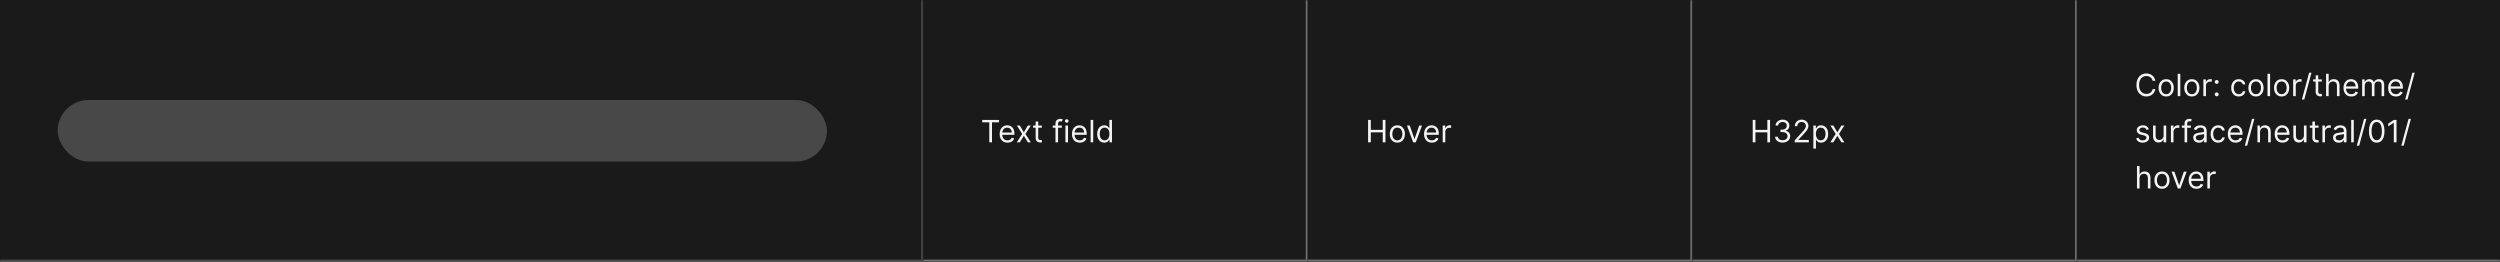 <svg width="1300" height="136" viewBox="0 0 1300 136" fill="none" xmlns="http://www.w3.org/2000/svg">
<rect x="0" y="0" width="1300" height="136" fill="#333333" stroke="none"/>
<mask id="path-1-inside-1_1437_19868" fill="white">
<path d="M0 0H480V136H0V0Z"/>
</mask>
<path d="M0 0H480V136H0V0Z" fill="#1A1A1A"/>
<path d="M480 136V137H481V136H480ZM479 0V136H481V0H479ZM480 135H0V137H480V135Z" fill="white" fill-opacity="0.2" mask="url(#path-1-inside-1_1437_19868)"/>
<rect x="30" y="52" width="400" height="32" rx="16" fill="white" fill-opacity="0.2"/>
<mask id="path-4-inside-2_1437_19868" fill="white">
<path d="M480 0H680V136H480V0Z"/>
</mask>
<path d="M480 0H680V136H480V0Z" fill="#1A1A1A"/>
<path d="M680 136V137H681V136H680ZM679 0V136H681V0H679ZM680 135H480V137H680V135Z" fill="#707070" mask="url(#path-4-inside-2_1437_19868)"/>
<path d="M510.773 63.614V62.364H519.5V63.614H515.841V74H514.432V63.614H510.773ZM523.886 74.182C523.045 74.182 522.32 73.996 521.71 73.625C521.104 73.25 520.636 72.727 520.307 72.057C519.981 71.383 519.818 70.599 519.818 69.704C519.818 68.811 519.981 68.023 520.307 67.341C520.636 66.655 521.095 66.121 521.682 65.739C522.273 65.352 522.962 65.159 523.75 65.159C524.205 65.159 524.653 65.235 525.097 65.386C525.54 65.538 525.943 65.784 526.307 66.125C526.67 66.462 526.96 66.909 527.176 67.466C527.392 68.023 527.5 68.708 527.5 69.523V70.091H520.773V68.932H526.136C526.136 68.439 526.038 68 525.841 67.614C525.648 67.227 525.371 66.922 525.011 66.699C524.655 66.475 524.235 66.364 523.75 66.364C523.216 66.364 522.754 66.496 522.364 66.761C521.977 67.023 521.68 67.364 521.472 67.784C521.263 68.204 521.159 68.655 521.159 69.136V69.909C521.159 70.568 521.273 71.127 521.5 71.585C521.731 72.04 522.051 72.386 522.46 72.625C522.869 72.86 523.345 72.977 523.886 72.977C524.239 72.977 524.557 72.928 524.841 72.829C525.129 72.727 525.377 72.576 525.585 72.375C525.794 72.171 525.955 71.917 526.068 71.614L527.364 71.977C527.227 72.417 526.998 72.803 526.676 73.136C526.354 73.466 525.956 73.724 525.483 73.909C525.009 74.091 524.477 74.182 523.886 74.182ZM530.305 65.273L532.396 68.841L534.487 65.273H536.033L533.214 69.636L536.033 74H534.487L532.396 70.614L530.305 74H528.76L531.533 69.636L528.76 65.273H530.305ZM541.741 65.273V66.409H537.219V65.273H541.741ZM538.537 63.182H539.878V71.5C539.878 71.879 539.933 72.163 540.043 72.352C540.156 72.538 540.3 72.663 540.474 72.727C540.652 72.788 540.84 72.818 541.037 72.818C541.185 72.818 541.306 72.811 541.401 72.796C541.495 72.776 541.571 72.761 541.628 72.75L541.901 73.954C541.81 73.989 541.683 74.023 541.52 74.057C541.357 74.095 541.151 74.114 540.901 74.114C540.522 74.114 540.151 74.032 539.787 73.869C539.427 73.706 539.128 73.458 538.889 73.125C538.654 72.792 538.537 72.371 538.537 71.864V63.182ZM552.145 65.273V66.409H547.44V65.273H552.145ZM548.849 74V64.068C548.849 63.568 548.967 63.151 549.202 62.818C549.437 62.485 549.741 62.235 550.116 62.068C550.491 61.901 550.887 61.818 551.304 61.818C551.634 61.818 551.902 61.845 552.111 61.898C552.319 61.951 552.474 62 552.577 62.045L552.19 63.205C552.122 63.182 552.027 63.153 551.906 63.119C551.789 63.085 551.634 63.068 551.44 63.068C550.997 63.068 550.677 63.18 550.48 63.403C550.287 63.627 550.19 63.955 550.19 64.386V74H548.849ZM554.024 74V65.273H555.365V74H554.024ZM554.706 63.818C554.445 63.818 554.219 63.729 554.03 63.551C553.844 63.373 553.751 63.159 553.751 62.909C553.751 62.659 553.844 62.445 554.03 62.267C554.219 62.089 554.445 62 554.706 62C554.967 62 555.191 62.089 555.376 62.267C555.566 62.445 555.661 62.659 555.661 62.909C555.661 63.159 555.566 63.373 555.376 63.551C555.191 63.729 554.967 63.818 554.706 63.818ZM561.48 74.182C560.639 74.182 559.914 73.996 559.304 73.625C558.698 73.25 558.23 72.727 557.901 72.057C557.575 71.383 557.412 70.599 557.412 69.704C557.412 68.811 557.575 68.023 557.901 67.341C558.23 66.655 558.688 66.121 559.276 65.739C559.866 65.352 560.556 65.159 561.344 65.159C561.798 65.159 562.247 65.235 562.69 65.386C563.134 65.538 563.537 65.784 563.901 66.125C564.264 66.462 564.554 66.909 564.77 67.466C564.986 68.023 565.094 68.708 565.094 69.523V70.091H558.366V68.932H563.73C563.73 68.439 563.632 68 563.435 67.614C563.241 67.227 562.965 66.922 562.605 66.699C562.249 66.475 561.829 66.364 561.344 66.364C560.81 66.364 560.348 66.496 559.957 66.761C559.571 67.023 559.274 67.364 559.065 67.784C558.857 68.204 558.753 68.655 558.753 69.136V69.909C558.753 70.568 558.866 71.127 559.094 71.585C559.325 72.04 559.645 72.386 560.054 72.625C560.463 72.86 560.938 72.977 561.48 72.977C561.832 72.977 562.151 72.928 562.435 72.829C562.723 72.727 562.971 72.576 563.179 72.375C563.387 72.171 563.548 71.917 563.662 71.614L564.957 71.977C564.821 72.417 564.592 72.803 564.27 73.136C563.948 73.466 563.55 73.724 563.077 73.909C562.603 74.091 562.071 74.182 561.48 74.182ZM568.474 62.364V74H567.134V62.364H568.474ZM574.226 74.182C573.499 74.182 572.857 73.998 572.3 73.631C571.743 73.26 571.307 72.737 570.993 72.062C570.679 71.385 570.521 70.583 570.521 69.659C570.521 68.742 570.679 67.947 570.993 67.273C571.307 66.599 571.745 66.078 572.305 65.71C572.866 65.343 573.514 65.159 574.249 65.159C574.817 65.159 575.266 65.254 575.595 65.443C575.929 65.629 576.182 65.841 576.357 66.079C576.535 66.314 576.673 66.508 576.771 66.659H576.885V62.364H578.226V74H576.93V72.659H576.771C576.673 72.818 576.533 73.019 576.351 73.261C576.169 73.5 575.91 73.714 575.572 73.903C575.235 74.089 574.786 74.182 574.226 74.182ZM574.408 72.977C574.946 72.977 575.4 72.837 575.771 72.557C576.143 72.273 576.425 71.881 576.618 71.381C576.811 70.877 576.908 70.296 576.908 69.636C576.908 68.985 576.813 68.415 576.624 67.926C576.434 67.434 576.154 67.051 575.783 66.778C575.411 66.502 574.953 66.364 574.408 66.364C573.839 66.364 573.366 66.51 572.987 66.801C572.612 67.089 572.33 67.481 572.141 67.977C571.955 68.47 571.862 69.023 571.862 69.636C571.862 70.258 571.957 70.822 572.146 71.329C572.339 71.833 572.624 72.235 572.999 72.534C573.377 72.829 573.847 72.977 574.408 72.977Z" fill="white" fill-opacity="0.95"/>
<mask id="path-7-inside-3_1437_19868" fill="white">
<path d="M680 0H880V136H680V0Z"/>
</mask>
<path d="M680 0H880V136H680V0Z" fill="#1A1A1A"/>
<path d="M880 136V137H881V136H880ZM879 0V136H881V0H879ZM880 135H680V137H880V135Z" fill="#707070" mask="url(#path-7-inside-3_1437_19868)"/>
<path d="M711.409 74V62.364H712.818V67.546H719.023V62.364H720.432V74H719.023V68.796H712.818V74H711.409ZM726.616 74.182C725.829 74.182 725.137 73.994 724.543 73.619C723.952 73.244 723.49 72.72 723.156 72.046C722.827 71.371 722.662 70.583 722.662 69.682C722.662 68.773 722.827 67.979 723.156 67.301C723.49 66.623 723.952 66.097 724.543 65.722C725.137 65.347 725.829 65.159 726.616 65.159C727.404 65.159 728.094 65.347 728.685 65.722C729.279 66.097 729.741 66.623 730.071 67.301C730.404 67.979 730.571 68.773 730.571 69.682C730.571 70.583 730.404 71.371 730.071 72.046C729.741 72.72 729.279 73.244 728.685 73.619C728.094 73.994 727.404 74.182 726.616 74.182ZM726.616 72.977C727.215 72.977 727.707 72.824 728.094 72.517C728.48 72.21 728.766 71.807 728.952 71.307C729.137 70.807 729.23 70.265 729.23 69.682C729.23 69.099 729.137 68.555 728.952 68.051C728.766 67.547 728.48 67.14 728.094 66.829C727.707 66.519 727.215 66.364 726.616 66.364C726.018 66.364 725.526 66.519 725.139 66.829C724.753 67.14 724.467 67.547 724.281 68.051C724.096 68.555 724.003 69.099 724.003 69.682C724.003 70.265 724.096 70.807 724.281 71.307C724.467 71.807 724.753 72.21 725.139 72.517C725.526 72.824 726.018 72.977 726.616 72.977ZM739.442 65.273L736.214 74H734.851L731.624 65.273H733.078L735.487 72.227H735.578L737.987 65.273H739.442ZM744.558 74.182C743.717 74.182 742.992 73.996 742.382 73.625C741.776 73.25 741.308 72.727 740.979 72.057C740.653 71.383 740.49 70.599 740.49 69.704C740.49 68.811 740.653 68.023 740.979 67.341C741.308 66.655 741.767 66.121 742.354 65.739C742.945 65.352 743.634 65.159 744.422 65.159C744.876 65.159 745.325 65.235 745.768 65.386C746.212 65.538 746.615 65.784 746.979 66.125C747.342 66.462 747.632 66.909 747.848 67.466C748.064 68.023 748.172 68.708 748.172 69.523V70.091H741.445V68.932H746.808C746.808 68.439 746.71 68 746.513 67.614C746.32 67.227 746.043 66.922 745.683 66.699C745.327 66.475 744.907 66.364 744.422 66.364C743.888 66.364 743.426 66.496 743.036 66.761C742.649 67.023 742.352 67.364 742.143 67.784C741.935 68.204 741.831 68.655 741.831 69.136V69.909C741.831 70.568 741.945 71.127 742.172 71.585C742.403 72.04 742.723 72.386 743.132 72.625C743.541 72.86 744.017 72.977 744.558 72.977C744.911 72.977 745.229 72.928 745.513 72.829C745.801 72.727 746.049 72.576 746.257 72.375C746.465 72.171 746.626 71.917 746.74 71.614L748.036 71.977C747.899 72.417 747.67 72.803 747.348 73.136C747.026 73.466 746.628 73.724 746.155 73.909C745.681 74.091 745.149 74.182 744.558 74.182ZM750.212 74V65.273H751.507V66.591H751.598C751.757 66.159 752.045 65.809 752.462 65.54C752.878 65.271 753.348 65.136 753.871 65.136C753.969 65.136 754.092 65.138 754.24 65.142C754.388 65.146 754.5 65.151 754.575 65.159V66.523C754.53 66.511 754.426 66.494 754.263 66.472C754.104 66.445 753.935 66.432 753.757 66.432C753.333 66.432 752.954 66.521 752.621 66.699C752.291 66.873 752.03 67.115 751.837 67.426C751.647 67.733 751.553 68.083 751.553 68.477V74H750.212Z" fill="white" fill-opacity="0.95"/>
<mask id="path-10-inside-4_1437_19868" fill="white">
<path d="M880 0H1080V136H880V0Z"/>
</mask>
<path d="M880 0H1080V136H880V0Z" fill="#1A1A1A"/>
<path d="M1080 136V137H1081V136H1080ZM1079 0V136H1081V0H1079ZM1080 135H880V137H1080V135Z" fill="#707070" mask="url(#path-10-inside-4_1437_19868)"/>
<path d="M911.409 74V62.364H912.818V67.546H919.023V62.364H920.432V74H919.023V68.796H912.818V74H911.409ZM926.98 74.159C926.23 74.159 925.562 74.03 924.974 73.773C924.391 73.515 923.927 73.157 923.582 72.699C923.241 72.237 923.056 71.701 923.026 71.091H924.457C924.488 71.466 924.616 71.79 924.844 72.062C925.071 72.331 925.368 72.54 925.736 72.688C926.103 72.835 926.51 72.909 926.957 72.909C927.457 72.909 927.901 72.822 928.287 72.648C928.673 72.474 928.976 72.231 929.196 71.921C929.416 71.61 929.526 71.25 929.526 70.841C929.526 70.413 929.42 70.036 929.207 69.71C928.995 69.381 928.685 69.123 928.276 68.938C927.866 68.752 927.366 68.659 926.776 68.659H925.844V67.409H926.776C927.238 67.409 927.643 67.326 927.991 67.159C928.344 66.992 928.618 66.758 928.815 66.454C929.016 66.151 929.116 65.796 929.116 65.386C929.116 64.992 929.029 64.65 928.855 64.358C928.681 64.066 928.435 63.839 928.116 63.676C927.802 63.513 927.431 63.432 927.003 63.432C926.601 63.432 926.223 63.506 925.866 63.653C925.514 63.797 925.226 64.008 925.003 64.284C924.779 64.557 924.658 64.886 924.639 65.273H923.276C923.298 64.663 923.482 64.129 923.827 63.67C924.171 63.208 924.622 62.849 925.179 62.591C925.74 62.333 926.355 62.205 927.026 62.205C927.745 62.205 928.363 62.35 928.878 62.642C929.393 62.93 929.789 63.311 930.065 63.784C930.342 64.258 930.48 64.769 930.48 65.318C930.48 65.974 930.308 66.532 929.963 66.994C929.622 67.456 929.158 67.776 928.571 67.954V68.046C929.306 68.167 929.88 68.479 930.293 68.983C930.705 69.483 930.912 70.102 930.912 70.841C930.912 71.474 930.74 72.042 930.395 72.546C930.054 73.046 929.588 73.439 928.997 73.727C928.406 74.015 927.734 74.159 926.98 74.159ZM933.236 74V72.977L937.077 68.773C937.527 68.28 937.899 67.852 938.19 67.489C938.482 67.121 938.698 66.776 938.838 66.454C938.982 66.129 939.054 65.788 939.054 65.432C939.054 65.023 938.955 64.669 938.759 64.369C938.565 64.07 938.3 63.839 937.963 63.676C937.626 63.513 937.247 63.432 936.827 63.432C936.38 63.432 935.99 63.525 935.656 63.71C935.327 63.892 935.071 64.148 934.889 64.477C934.711 64.807 934.622 65.193 934.622 65.636H933.281C933.281 64.954 933.438 64.356 933.753 63.841C934.067 63.326 934.495 62.924 935.037 62.636C935.582 62.349 936.194 62.205 936.872 62.205C937.554 62.205 938.158 62.349 938.685 62.636C939.211 62.924 939.624 63.312 939.923 63.801C940.223 64.29 940.372 64.833 940.372 65.432C940.372 65.86 940.295 66.278 940.139 66.688C939.988 67.093 939.723 67.546 939.344 68.046C938.969 68.542 938.448 69.148 937.781 69.864L935.168 72.659V72.75H940.577V74H933.236ZM942.946 77.273V65.273H944.241V66.659H944.401C944.499 66.508 944.635 66.314 944.81 66.079C944.988 65.841 945.241 65.629 945.571 65.443C945.904 65.254 946.355 65.159 946.923 65.159C947.658 65.159 948.306 65.343 948.866 65.71C949.427 66.078 949.865 66.599 950.179 67.273C950.493 67.947 950.651 68.742 950.651 69.659C950.651 70.583 950.493 71.385 950.179 72.062C949.865 72.737 949.429 73.26 948.872 73.631C948.315 73.998 947.673 74.182 946.946 74.182C946.385 74.182 945.937 74.089 945.599 73.903C945.262 73.714 945.003 73.5 944.821 73.261C944.639 73.019 944.499 72.818 944.401 72.659H944.287V77.273H942.946ZM944.264 69.636C944.264 70.296 944.361 70.877 944.554 71.381C944.747 71.881 945.029 72.273 945.401 72.557C945.772 72.837 946.226 72.977 946.764 72.977C947.325 72.977 947.793 72.829 948.168 72.534C948.546 72.235 948.83 71.833 949.02 71.329C949.213 70.822 949.31 70.258 949.31 69.636C949.31 69.023 949.215 68.47 949.026 67.977C948.84 67.481 948.558 67.089 948.179 66.801C947.804 66.51 947.332 66.364 946.764 66.364C946.219 66.364 945.76 66.502 945.389 66.778C945.018 67.051 944.738 67.434 944.548 67.926C944.359 68.415 944.264 68.985 944.264 69.636ZM953.337 65.273L955.428 68.841L957.518 65.273H959.064L956.246 69.636L959.064 74H957.518L955.428 70.614L953.337 74H951.791L954.564 69.636L951.791 65.273H953.337Z" fill="white" fill-opacity="0.95"/>
<mask id="path-13-inside-5_1437_19868" fill="white">
<path d="M1080 0H1300V136H1080V0Z"/>
</mask>
<path d="M1080 0H1300V136H1080V0Z" fill="#1A1A1A"/>
<path d="M1300 135H1080V137H1300V135Z" fill="#707070" mask="url(#path-13-inside-5_1437_19868)"/>
<path d="M1120.77 42H1119.36C1119.28 41.595 1119.13 41.239 1118.93 40.932C1118.72 40.625 1118.47 40.367 1118.18 40.159C1117.88 39.947 1117.56 39.788 1117.2 39.682C1116.85 39.576 1116.48 39.523 1116.09 39.523C1115.39 39.523 1114.75 39.701 1114.18 40.057C1113.61 40.413 1113.16 40.938 1112.82 41.631C1112.48 42.324 1112.32 43.174 1112.32 44.182C1112.32 45.189 1112.48 46.04 1112.82 46.733C1113.16 47.426 1113.61 47.951 1114.18 48.307C1114.75 48.663 1115.39 48.841 1116.09 48.841C1116.48 48.841 1116.85 48.788 1117.2 48.682C1117.56 48.576 1117.88 48.419 1118.18 48.21C1118.47 47.998 1118.72 47.739 1118.93 47.432C1119.13 47.121 1119.28 46.765 1119.36 46.364H1120.77C1120.67 46.958 1120.47 47.49 1120.19 47.96C1119.91 48.43 1119.56 48.83 1119.15 49.159C1118.73 49.485 1118.26 49.733 1117.74 49.903C1117.23 50.074 1116.68 50.159 1116.09 50.159C1115.1 50.159 1114.22 49.917 1113.44 49.432C1112.67 48.947 1112.06 48.258 1111.62 47.364C1111.18 46.47 1110.95 45.409 1110.95 44.182C1110.95 42.955 1111.18 41.894 1111.62 41C1112.06 40.106 1112.67 39.417 1113.44 38.932C1114.22 38.447 1115.1 38.205 1116.09 38.205C1116.68 38.205 1117.23 38.29 1117.74 38.46C1118.26 38.631 1118.73 38.881 1119.15 39.21C1119.56 39.536 1119.91 39.934 1120.19 40.403C1120.47 40.869 1120.67 41.401 1120.77 42ZM1126.41 50.182C1125.63 50.182 1124.93 49.994 1124.34 49.619C1123.75 49.244 1123.29 48.72 1122.95 48.045C1122.62 47.371 1122.46 46.583 1122.46 45.682C1122.46 44.773 1122.62 43.979 1122.95 43.301C1123.29 42.623 1123.75 42.097 1124.34 41.722C1124.93 41.347 1125.63 41.159 1126.41 41.159C1127.2 41.159 1127.89 41.347 1128.48 41.722C1129.08 42.097 1129.54 42.623 1129.87 43.301C1130.2 43.979 1130.37 44.773 1130.37 45.682C1130.37 46.583 1130.2 47.371 1129.87 48.045C1129.54 48.72 1129.08 49.244 1128.48 49.619C1127.89 49.994 1127.2 50.182 1126.41 50.182ZM1126.41 48.977C1127.01 48.977 1127.5 48.824 1127.89 48.517C1128.28 48.21 1128.56 47.807 1128.75 47.307C1128.93 46.807 1129.03 46.265 1129.03 45.682C1129.03 45.099 1128.93 44.555 1128.75 44.051C1128.56 43.547 1128.28 43.14 1127.89 42.83C1127.5 42.519 1127.01 42.364 1126.41 42.364C1125.81 42.364 1125.32 42.519 1124.94 42.83C1124.55 43.14 1124.26 43.547 1124.08 44.051C1123.89 44.555 1123.8 45.099 1123.8 45.682C1123.8 46.265 1123.89 46.807 1124.08 47.307C1124.26 47.807 1124.55 48.21 1124.94 48.517C1125.32 48.824 1125.81 48.977 1126.41 48.977ZM1133.76 38.364V50H1132.41V38.364H1133.76ZM1139.76 50.182C1138.97 50.182 1138.28 49.994 1137.68 49.619C1137.09 49.244 1136.63 48.72 1136.3 48.045C1135.97 47.371 1135.8 46.583 1135.8 45.682C1135.8 44.773 1135.97 43.979 1136.3 43.301C1136.63 42.623 1137.09 42.097 1137.68 41.722C1138.28 41.347 1138.97 41.159 1139.76 41.159C1140.54 41.159 1141.23 41.347 1141.83 41.722C1142.42 42.097 1142.88 42.623 1143.21 43.301C1143.54 43.979 1143.71 44.773 1143.71 45.682C1143.71 46.583 1143.54 47.371 1143.21 48.045C1142.88 48.72 1142.42 49.244 1141.83 49.619C1141.23 49.994 1140.54 50.182 1139.76 50.182ZM1139.76 48.977C1140.36 48.977 1140.85 48.824 1141.23 48.517C1141.62 48.21 1141.91 47.807 1142.09 47.307C1142.28 46.807 1142.37 46.265 1142.37 45.682C1142.37 45.099 1142.28 44.555 1142.09 44.051C1141.91 43.547 1141.62 43.14 1141.23 42.83C1140.85 42.519 1140.36 42.364 1139.76 42.364C1139.16 42.364 1138.67 42.519 1138.28 42.83C1137.89 43.14 1137.61 43.547 1137.42 44.051C1137.24 44.555 1137.14 45.099 1137.14 45.682C1137.14 46.265 1137.24 46.807 1137.42 47.307C1137.61 47.807 1137.89 48.21 1138.28 48.517C1138.67 48.824 1139.16 48.977 1139.76 48.977ZM1145.76 50V41.273H1147.05V42.591H1147.14C1147.3 42.159 1147.59 41.809 1148.01 41.54C1148.43 41.271 1148.89 41.136 1149.42 41.136C1149.52 41.136 1149.64 41.138 1149.79 41.142C1149.93 41.146 1150.05 41.151 1150.12 41.159V42.523C1150.08 42.511 1149.97 42.494 1149.81 42.472C1149.65 42.445 1149.48 42.432 1149.3 42.432C1148.88 42.432 1148.5 42.521 1148.17 42.699C1147.84 42.873 1147.58 43.115 1147.38 43.426C1147.19 43.733 1147.1 44.083 1147.1 44.477V50H1145.76ZM1152.69 50.091C1152.41 50.091 1152.17 49.99 1151.97 49.79C1151.77 49.589 1151.67 49.349 1151.67 49.068C1151.67 48.788 1151.77 48.547 1151.97 48.347C1152.17 48.146 1152.41 48.045 1152.69 48.045C1152.97 48.045 1153.21 48.146 1153.41 48.347C1153.61 48.547 1153.71 48.788 1153.71 49.068C1153.71 49.254 1153.66 49.424 1153.57 49.58C1153.48 49.735 1153.36 49.86 1153.2 49.955C1153.05 50.045 1152.88 50.091 1152.69 50.091ZM1152.69 43.614C1152.41 43.614 1152.17 43.513 1151.97 43.312C1151.77 43.112 1151.67 42.871 1151.67 42.591C1151.67 42.311 1151.77 42.07 1151.97 41.869C1152.17 41.669 1152.41 41.568 1152.69 41.568C1152.97 41.568 1153.21 41.669 1153.41 41.869C1153.61 42.07 1153.71 42.311 1153.71 42.591C1153.71 42.776 1153.66 42.947 1153.57 43.102C1153.48 43.258 1153.36 43.383 1153.2 43.477C1153.05 43.568 1152.88 43.614 1152.69 43.614ZM1164.16 50.182C1163.35 50.182 1162.64 49.989 1162.05 49.602C1161.46 49.216 1161 48.684 1160.69 48.006C1160.37 47.328 1160.21 46.553 1160.21 45.682C1160.21 44.795 1160.37 44.013 1160.7 43.335C1161.03 42.653 1161.49 42.121 1162.07 41.739C1162.66 41.352 1163.35 41.159 1164.14 41.159C1164.75 41.159 1165.31 41.273 1165.8 41.5C1166.29 41.727 1166.7 42.045 1167.01 42.455C1167.32 42.864 1167.52 43.341 1167.6 43.886H1166.25C1166.15 43.489 1165.92 43.136 1165.57 42.83C1165.22 42.519 1164.75 42.364 1164.16 42.364C1163.64 42.364 1163.18 42.5 1162.79 42.773C1162.4 43.042 1162.09 43.422 1161.87 43.915C1161.66 44.403 1161.55 44.977 1161.55 45.636C1161.55 46.311 1161.66 46.898 1161.87 47.398C1162.08 47.898 1162.39 48.286 1162.78 48.562C1163.17 48.839 1163.63 48.977 1164.16 48.977C1164.51 48.977 1164.83 48.917 1165.11 48.795C1165.4 48.674 1165.64 48.5 1165.83 48.273C1166.03 48.045 1166.17 47.773 1166.25 47.455H1167.6C1167.52 47.97 1167.33 48.434 1167.03 48.847C1166.74 49.256 1166.35 49.581 1165.86 49.824C1165.37 50.062 1164.81 50.182 1164.16 50.182ZM1173.1 50.182C1172.31 50.182 1171.62 49.994 1171.03 49.619C1170.44 49.244 1169.97 48.72 1169.64 48.045C1169.31 47.371 1169.15 46.583 1169.15 45.682C1169.15 44.773 1169.31 43.979 1169.64 43.301C1169.97 42.623 1170.44 42.097 1171.03 41.722C1171.62 41.347 1172.31 41.159 1173.1 41.159C1173.89 41.159 1174.58 41.347 1175.17 41.722C1175.76 42.097 1176.23 42.623 1176.56 43.301C1176.89 43.979 1177.06 44.773 1177.06 45.682C1177.06 46.583 1176.89 47.371 1176.56 48.045C1176.23 48.72 1175.76 49.244 1175.17 49.619C1174.58 49.994 1173.89 50.182 1173.1 50.182ZM1173.1 48.977C1173.7 48.977 1174.19 48.824 1174.58 48.517C1174.96 48.21 1175.25 47.807 1175.44 47.307C1175.62 46.807 1175.71 46.265 1175.71 45.682C1175.71 45.099 1175.62 44.555 1175.44 44.051C1175.25 43.547 1174.96 43.14 1174.58 42.83C1174.19 42.519 1173.7 42.364 1173.1 42.364C1172.5 42.364 1172.01 42.519 1171.62 42.83C1171.24 43.14 1170.95 43.547 1170.77 44.051C1170.58 44.555 1170.49 45.099 1170.49 45.682C1170.49 46.265 1170.58 46.807 1170.77 47.307C1170.95 47.807 1171.24 48.21 1171.62 48.517C1172.01 48.824 1172.5 48.977 1173.1 48.977ZM1180.44 38.364V50H1179.1V38.364H1180.44ZM1186.44 50.182C1185.66 50.182 1184.97 49.994 1184.37 49.619C1183.78 49.244 1183.32 48.72 1182.98 48.045C1182.65 47.371 1182.49 46.583 1182.49 45.682C1182.49 44.773 1182.65 43.979 1182.98 43.301C1183.32 42.623 1183.78 42.097 1184.37 41.722C1184.97 41.347 1185.66 41.159 1186.44 41.159C1187.23 41.159 1187.92 41.347 1188.51 41.722C1189.11 42.097 1189.57 42.623 1189.9 43.301C1190.23 43.979 1190.4 44.773 1190.4 45.682C1190.4 46.583 1190.23 47.371 1189.9 48.045C1189.57 48.72 1189.11 49.244 1188.51 49.619C1187.92 49.994 1187.23 50.182 1186.44 50.182ZM1186.44 48.977C1187.04 48.977 1187.54 48.824 1187.92 48.517C1188.31 48.21 1188.59 47.807 1188.78 47.307C1188.97 46.807 1189.06 46.265 1189.06 45.682C1189.06 45.099 1188.97 44.555 1188.78 44.051C1188.59 43.547 1188.31 43.14 1187.92 42.83C1187.54 42.519 1187.04 42.364 1186.44 42.364C1185.85 42.364 1185.35 42.519 1184.97 42.83C1184.58 43.14 1184.29 43.547 1184.11 44.051C1183.92 44.555 1183.83 45.099 1183.83 45.682C1183.83 46.265 1183.92 46.807 1184.11 47.307C1184.29 47.807 1184.58 48.21 1184.97 48.517C1185.35 48.824 1185.85 48.977 1186.44 48.977ZM1192.45 50V41.273H1193.74V42.591H1193.83C1193.99 42.159 1194.28 41.809 1194.7 41.54C1195.11 41.271 1195.58 41.136 1196.11 41.136C1196.2 41.136 1196.33 41.138 1196.47 41.142C1196.62 41.146 1196.73 41.151 1196.81 41.159V42.523C1196.76 42.511 1196.66 42.494 1196.5 42.472C1196.34 42.445 1196.17 42.432 1195.99 42.432C1195.57 42.432 1195.19 42.521 1194.86 42.699C1194.53 42.873 1194.26 43.115 1194.07 43.426C1193.88 43.733 1193.79 44.083 1193.79 44.477V50H1192.45ZM1201.97 37.818L1198.22 51.75H1196.99L1200.74 37.818H1201.97ZM1207.35 41.273V42.409H1202.83V41.273H1207.35ZM1204.15 39.182H1205.49V47.5C1205.49 47.879 1205.54 48.163 1205.65 48.352C1205.77 48.538 1205.91 48.663 1206.08 48.727C1206.26 48.788 1206.45 48.818 1206.65 48.818C1206.79 48.818 1206.92 48.811 1207.01 48.795C1207.1 48.776 1207.18 48.761 1207.24 48.75L1207.51 49.955C1207.42 49.989 1207.29 50.023 1207.13 50.057C1206.97 50.095 1206.76 50.114 1206.51 50.114C1206.13 50.114 1205.76 50.032 1205.4 49.869C1205.04 49.706 1204.74 49.458 1204.5 49.125C1204.26 48.792 1204.15 48.371 1204.15 47.864V39.182ZM1210.9 44.75V50H1209.56V38.364H1210.9V42.636H1211.01C1211.21 42.186 1211.52 41.828 1211.93 41.562C1212.34 41.294 1212.89 41.159 1213.58 41.159C1214.17 41.159 1214.69 41.278 1215.14 41.517C1215.59 41.752 1215.93 42.114 1216.18 42.602C1216.43 43.087 1216.56 43.705 1216.56 44.455V50H1215.21V44.545C1215.21 43.852 1215.03 43.316 1214.67 42.938C1214.32 42.555 1213.82 42.364 1213.19 42.364C1212.75 42.364 1212.36 42.456 1212.01 42.642C1211.67 42.828 1211.39 43.099 1211.19 43.455C1210.99 43.811 1210.9 44.242 1210.9 44.75ZM1222.67 50.182C1221.83 50.182 1221.1 49.996 1220.49 49.625C1219.89 49.25 1219.42 48.727 1219.09 48.057C1218.76 47.383 1218.6 46.599 1218.6 45.705C1218.6 44.811 1218.76 44.023 1219.09 43.341C1219.42 42.655 1219.88 42.121 1220.46 41.739C1221.05 41.352 1221.74 41.159 1222.53 41.159C1222.99 41.159 1223.43 41.235 1223.88 41.386C1224.32 41.538 1224.72 41.784 1225.09 42.125C1225.45 42.462 1225.74 42.909 1225.96 43.466C1226.17 44.023 1226.28 44.708 1226.28 45.523V46.091H1219.55V44.932H1224.92C1224.92 44.439 1224.82 44 1224.62 43.614C1224.43 43.227 1224.15 42.922 1223.79 42.699C1223.44 42.475 1223.02 42.364 1222.53 42.364C1222 42.364 1221.54 42.496 1221.14 42.761C1220.76 43.023 1220.46 43.364 1220.25 43.784C1220.04 44.205 1219.94 44.655 1219.94 45.136V45.909C1219.94 46.568 1220.05 47.127 1220.28 47.585C1220.51 48.04 1220.83 48.386 1221.24 48.625C1221.65 48.86 1222.13 48.977 1222.67 48.977C1223.02 48.977 1223.34 48.928 1223.62 48.83C1223.91 48.727 1224.16 48.576 1224.37 48.375C1224.57 48.17 1224.74 47.917 1224.85 47.614L1226.14 47.977C1226.01 48.417 1225.78 48.803 1225.46 49.136C1225.14 49.466 1224.74 49.724 1224.26 49.909C1223.79 50.091 1223.26 50.182 1222.67 50.182ZM1228.32 50V41.273H1229.62V42.636H1229.73C1229.91 42.17 1230.21 41.809 1230.61 41.551C1231.02 41.29 1231.5 41.159 1232.07 41.159C1232.65 41.159 1233.13 41.29 1233.51 41.551C1233.89 41.809 1234.2 42.17 1234.41 42.636H1234.5C1234.73 42.186 1235.06 41.828 1235.51 41.562C1235.96 41.294 1236.49 41.159 1237.12 41.159C1237.9 41.159 1238.54 41.403 1239.03 41.892C1239.53 42.377 1239.78 43.133 1239.78 44.159V50H1238.43V44.159C1238.43 43.515 1238.26 43.055 1237.91 42.778C1237.55 42.502 1237.14 42.364 1236.66 42.364C1236.05 42.364 1235.57 42.549 1235.24 42.92C1234.9 43.288 1234.73 43.754 1234.73 44.318V50H1233.37V44.023C1233.37 43.526 1233.21 43.127 1232.88 42.824C1232.56 42.517 1232.15 42.364 1231.64 42.364C1231.29 42.364 1230.96 42.456 1230.66 42.642C1230.36 42.828 1230.12 43.085 1229.93 43.415C1229.75 43.74 1229.66 44.117 1229.66 44.545V50H1228.32ZM1245.89 50.182C1245.05 50.182 1244.32 49.996 1243.71 49.625C1243.1 49.25 1242.64 48.727 1242.31 48.057C1241.98 47.383 1241.82 46.599 1241.82 45.705C1241.82 44.811 1241.98 44.023 1242.31 43.341C1242.64 42.655 1243.09 42.121 1243.68 41.739C1244.27 41.352 1244.96 41.159 1245.75 41.159C1246.2 41.159 1246.65 41.235 1247.1 41.386C1247.54 41.538 1247.94 41.784 1248.31 42.125C1248.67 42.462 1248.96 42.909 1249.18 43.466C1249.39 44.023 1249.5 44.708 1249.5 45.523V46.091H1242.77V44.932H1248.14C1248.14 44.439 1248.04 44 1247.84 43.614C1247.65 43.227 1247.37 42.922 1247.01 42.699C1246.66 42.475 1246.23 42.364 1245.75 42.364C1245.22 42.364 1244.75 42.496 1244.36 42.761C1243.98 43.023 1243.68 43.364 1243.47 43.784C1243.26 44.205 1243.16 44.655 1243.16 45.136V45.909C1243.16 46.568 1243.27 47.127 1243.5 47.585C1243.73 48.04 1244.05 48.386 1244.46 48.625C1244.87 48.86 1245.34 48.977 1245.89 48.977C1246.24 48.977 1246.56 48.928 1246.84 48.83C1247.13 48.727 1247.38 48.576 1247.59 48.375C1247.79 48.17 1247.95 47.917 1248.07 47.614L1249.36 47.977C1249.23 48.417 1249 48.803 1248.68 49.136C1248.35 49.466 1247.96 49.724 1247.48 49.909C1247.01 50.091 1246.48 50.182 1245.89 50.182ZM1255.65 37.818L1251.9 51.75H1250.68L1254.43 37.818H1255.65ZM1117.41 67.227L1116.2 67.568C1116.13 67.367 1116.02 67.172 1115.87 66.983C1115.73 66.79 1115.53 66.631 1115.28 66.506C1115.03 66.381 1114.71 66.318 1114.32 66.318C1113.78 66.318 1113.34 66.441 1112.98 66.688C1112.63 66.93 1112.45 67.239 1112.45 67.614C1112.45 67.947 1112.58 68.21 1112.82 68.403C1113.06 68.597 1113.44 68.758 1113.95 68.886L1115.25 69.204C1116.03 69.394 1116.61 69.684 1116.99 70.074C1117.38 70.46 1117.57 70.958 1117.57 71.568C1117.57 72.068 1117.42 72.515 1117.14 72.909C1116.85 73.303 1116.45 73.614 1115.94 73.841C1115.43 74.068 1114.84 74.182 1114.16 74.182C1113.27 74.182 1112.53 73.989 1111.95 73.602C1111.37 73.216 1111 72.651 1110.84 71.909L1112.11 71.591C1112.23 72.061 1112.46 72.413 1112.8 72.648C1113.14 72.883 1113.59 73 1114.14 73C1114.76 73 1115.26 72.867 1115.62 72.602C1116 72.333 1116.18 72.011 1116.18 71.636C1116.18 71.333 1116.08 71.079 1115.86 70.875C1115.65 70.667 1115.33 70.511 1114.89 70.409L1113.43 70.068C1112.63 69.879 1112.05 69.585 1111.67 69.188C1111.3 68.786 1111.11 68.284 1111.11 67.682C1111.11 67.189 1111.25 66.754 1111.53 66.375C1111.81 65.996 1112.19 65.699 1112.67 65.483C1113.16 65.267 1113.7 65.159 1114.32 65.159C1115.18 65.159 1115.86 65.349 1116.35 65.727C1116.85 66.106 1117.2 66.606 1117.41 67.227ZM1125.09 70.432V65.273H1126.43V74H1125.09V72.523H1125C1124.79 72.966 1124.47 73.343 1124.04 73.653C1123.61 73.96 1123.06 74.114 1122.4 74.114C1121.86 74.114 1121.37 73.994 1120.95 73.756C1120.53 73.513 1120.19 73.15 1119.95 72.665C1119.71 72.176 1119.59 71.561 1119.59 70.818V65.273H1120.93V70.727C1120.93 71.364 1121.11 71.871 1121.46 72.25C1121.82 72.629 1122.28 72.818 1122.84 72.818C1123.17 72.818 1123.51 72.733 1123.85 72.562C1124.2 72.392 1124.49 72.131 1124.73 71.778C1124.97 71.426 1125.09 70.977 1125.09 70.432ZM1128.88 74V65.273H1130.18V66.591H1130.27C1130.43 66.159 1130.72 65.809 1131.13 65.54C1131.55 65.271 1132.02 65.136 1132.54 65.136C1132.64 65.136 1132.76 65.138 1132.91 65.142C1133.06 65.146 1133.17 65.151 1133.25 65.159V66.523C1133.2 66.511 1133.1 66.494 1132.93 66.472C1132.78 66.445 1132.61 66.432 1132.43 66.432C1132 66.432 1131.63 66.521 1131.29 66.699C1130.96 66.873 1130.7 67.115 1130.51 67.426C1130.32 67.733 1130.22 68.083 1130.22 68.477V74H1128.88ZM1139.27 65.273V66.409H1134.57V65.273H1139.27ZM1135.97 74V64.068C1135.97 63.568 1136.09 63.151 1136.33 62.818C1136.56 62.485 1136.87 62.235 1137.24 62.068C1137.62 61.901 1138.01 61.818 1138.43 61.818C1138.76 61.818 1139.03 61.845 1139.24 61.898C1139.44 61.951 1139.6 62 1139.7 62.045L1139.32 63.205C1139.25 63.182 1139.15 63.153 1139.03 63.119C1138.91 63.085 1138.76 63.068 1138.57 63.068C1138.12 63.068 1137.8 63.18 1137.61 63.403C1137.41 63.627 1137.32 63.955 1137.32 64.386V74H1135.97ZM1143.47 74.204C1142.91 74.204 1142.41 74.1 1141.96 73.892C1141.51 73.68 1141.15 73.375 1140.89 72.977C1140.62 72.576 1140.49 72.091 1140.49 71.523C1140.49 71.023 1140.59 70.617 1140.79 70.307C1140.98 69.992 1141.25 69.746 1141.58 69.568C1141.9 69.39 1142.27 69.258 1142.67 69.171C1143.07 69.079 1143.47 69.008 1143.88 68.954C1144.41 68.886 1144.84 68.835 1145.17 68.801C1145.5 68.763 1145.74 68.701 1145.89 68.614C1146.05 68.526 1146.13 68.375 1146.13 68.159V68.114C1146.13 67.553 1145.97 67.117 1145.67 66.807C1145.36 66.496 1144.9 66.341 1144.29 66.341C1143.65 66.341 1143.14 66.481 1142.78 66.761C1142.42 67.042 1142.16 67.341 1142.01 67.659L1140.74 67.204C1140.97 66.674 1141.27 66.261 1141.65 65.966C1142.03 65.667 1142.45 65.458 1142.9 65.341C1143.35 65.22 1143.8 65.159 1144.24 65.159C1144.52 65.159 1144.84 65.193 1145.21 65.261C1145.57 65.326 1145.93 65.46 1146.27 65.665C1146.61 65.869 1146.9 66.178 1147.13 66.591C1147.35 67.004 1147.47 67.557 1147.47 68.25V74H1146.13V72.818H1146.06C1145.97 73.008 1145.82 73.21 1145.6 73.426C1145.39 73.642 1145.11 73.826 1144.76 73.977C1144.4 74.129 1143.97 74.204 1143.47 74.204ZM1143.67 73C1144.2 73 1144.65 72.896 1145.01 72.688C1145.38 72.479 1145.66 72.21 1145.84 71.881C1146.03 71.551 1146.13 71.204 1146.13 70.841V69.614C1146.07 69.682 1145.94 69.744 1145.75 69.801C1145.56 69.854 1145.34 69.901 1145.09 69.943C1144.85 69.981 1144.61 70.015 1144.37 70.046C1144.14 70.072 1143.95 70.095 1143.81 70.114C1143.46 70.159 1143.13 70.233 1142.83 70.335C1142.53 70.434 1142.29 70.583 1142.1 70.784C1141.92 70.981 1141.83 71.25 1141.83 71.591C1141.83 72.057 1142 72.409 1142.35 72.648C1142.7 72.883 1143.14 73 1143.67 73ZM1153.46 74.182C1152.64 74.182 1151.94 73.989 1151.35 73.602C1150.76 73.216 1150.3 72.684 1149.98 72.006C1149.66 71.328 1149.51 70.553 1149.51 69.682C1149.51 68.796 1149.67 68.013 1149.99 67.335C1150.32 66.653 1150.78 66.121 1151.37 65.739C1151.96 65.352 1152.65 65.159 1153.44 65.159C1154.05 65.159 1154.6 65.273 1155.1 65.5C1155.59 65.727 1155.99 66.046 1156.31 66.454C1156.62 66.864 1156.82 67.341 1156.89 67.886H1155.55C1155.45 67.489 1155.22 67.136 1154.87 66.829C1154.52 66.519 1154.05 66.364 1153.46 66.364C1152.94 66.364 1152.48 66.5 1152.09 66.773C1151.7 67.042 1151.39 67.422 1151.17 67.915C1150.95 68.403 1150.85 68.977 1150.85 69.636C1150.85 70.311 1150.95 70.898 1151.16 71.398C1151.38 71.898 1151.68 72.286 1152.07 72.562C1152.47 72.839 1152.93 72.977 1153.46 72.977C1153.81 72.977 1154.12 72.917 1154.41 72.796C1154.69 72.674 1154.93 72.5 1155.13 72.273C1155.33 72.046 1155.47 71.773 1155.55 71.454H1156.89C1156.82 71.97 1156.63 72.434 1156.33 72.847C1156.03 73.256 1155.64 73.581 1155.15 73.824C1154.67 74.062 1154.1 74.182 1153.46 74.182ZM1162.51 74.182C1161.67 74.182 1160.95 73.996 1160.34 73.625C1159.73 73.25 1159.26 72.727 1158.93 72.057C1158.61 71.383 1158.44 70.599 1158.44 69.704C1158.44 68.811 1158.61 68.023 1158.93 67.341C1159.26 66.655 1159.72 66.121 1160.31 65.739C1160.9 65.352 1161.59 65.159 1162.38 65.159C1162.83 65.159 1163.28 65.235 1163.72 65.386C1164.16 65.538 1164.57 65.784 1164.93 66.125C1165.3 66.462 1165.59 66.909 1165.8 67.466C1166.02 68.023 1166.12 68.708 1166.12 69.523V70.091H1159.4V68.932H1164.76C1164.76 68.439 1164.66 68 1164.47 67.614C1164.27 67.227 1164 66.922 1163.64 66.699C1163.28 66.475 1162.86 66.364 1162.38 66.364C1161.84 66.364 1161.38 66.496 1160.99 66.761C1160.6 67.023 1160.3 67.364 1160.1 67.784C1159.89 68.204 1159.78 68.655 1159.78 69.136V69.909C1159.78 70.568 1159.9 71.127 1160.12 71.585C1160.36 72.04 1160.68 72.386 1161.09 72.625C1161.49 72.86 1161.97 72.977 1162.51 72.977C1162.86 72.977 1163.18 72.928 1163.47 72.829C1163.75 72.727 1164 72.576 1164.21 72.375C1164.42 72.171 1164.58 71.917 1164.69 71.614L1165.99 71.977C1165.85 72.417 1165.62 72.803 1165.3 73.136C1164.98 73.466 1164.58 73.724 1164.11 73.909C1163.63 74.091 1163.1 74.182 1162.51 74.182ZM1172.28 61.818L1168.53 75.75H1167.3L1171.05 61.818H1172.28ZM1175.21 68.75V74H1173.87V65.273H1175.16V66.636H1175.28C1175.48 66.193 1175.79 65.837 1176.21 65.568C1176.63 65.296 1177.16 65.159 1177.82 65.159C1178.41 65.159 1178.93 65.28 1179.37 65.523C1179.82 65.761 1180.16 66.125 1180.41 66.614C1180.65 67.099 1180.78 67.712 1180.78 68.454V74H1179.44V68.546C1179.44 67.86 1179.26 67.326 1178.9 66.943C1178.55 66.557 1178.06 66.364 1177.44 66.364C1177.01 66.364 1176.63 66.456 1176.29 66.642C1175.96 66.828 1175.69 67.099 1175.5 67.454C1175.31 67.811 1175.21 68.242 1175.21 68.75ZM1186.89 74.182C1186.05 74.182 1185.32 73.996 1184.71 73.625C1184.1 73.25 1183.64 72.727 1183.31 72.057C1182.98 71.383 1182.82 70.599 1182.82 69.704C1182.82 68.811 1182.98 68.023 1183.31 67.341C1183.64 66.655 1184.09 66.121 1184.68 65.739C1185.27 65.352 1185.96 65.159 1186.75 65.159C1187.2 65.159 1187.65 65.235 1188.1 65.386C1188.54 65.538 1188.94 65.784 1189.31 66.125C1189.67 66.462 1189.96 66.909 1190.18 67.466C1190.39 68.023 1190.5 68.708 1190.5 69.523V70.091H1183.77V68.932H1189.14C1189.14 68.439 1189.04 68 1188.84 67.614C1188.65 67.227 1188.37 66.922 1188.01 66.699C1187.66 66.475 1187.23 66.364 1186.75 66.364C1186.22 66.364 1185.75 66.496 1185.36 66.761C1184.98 67.023 1184.68 67.364 1184.47 67.784C1184.26 68.204 1184.16 68.655 1184.16 69.136V69.909C1184.16 70.568 1184.27 71.127 1184.5 71.585C1184.73 72.04 1185.05 72.386 1185.46 72.625C1185.87 72.86 1186.34 72.977 1186.89 72.977C1187.24 72.977 1187.56 72.928 1187.84 72.829C1188.13 72.727 1188.38 72.576 1188.59 72.375C1188.79 72.171 1188.95 71.917 1189.07 71.614L1190.36 71.977C1190.23 72.417 1190 72.803 1189.68 73.136C1189.35 73.466 1188.96 73.724 1188.48 73.909C1188.01 74.091 1187.48 74.182 1186.89 74.182ZM1198.04 70.432V65.273H1199.38V74H1198.04V72.523H1197.95C1197.74 72.966 1197.43 73.343 1196.99 73.653C1196.56 73.96 1196.02 74.114 1195.36 74.114C1194.81 74.114 1194.33 73.994 1193.9 73.756C1193.48 73.513 1193.15 73.15 1192.9 72.665C1192.66 72.176 1192.54 71.561 1192.54 70.818V65.273H1193.88V70.727C1193.88 71.364 1194.06 71.871 1194.41 72.25C1194.77 72.629 1195.23 72.818 1195.79 72.818C1196.12 72.818 1196.46 72.733 1196.81 72.562C1197.16 72.392 1197.45 72.131 1197.68 71.778C1197.92 71.426 1198.04 70.977 1198.04 70.432ZM1205.63 65.273V66.409H1201.11V65.273H1205.63ZM1202.43 63.182H1203.77V71.5C1203.77 71.879 1203.82 72.163 1203.93 72.352C1204.05 72.538 1204.19 72.663 1204.37 72.727C1204.54 72.788 1204.73 72.818 1204.93 72.818C1205.08 72.818 1205.2 72.811 1205.29 72.796C1205.39 72.776 1205.46 72.761 1205.52 72.75L1205.79 73.954C1205.7 73.989 1205.57 74.023 1205.41 74.057C1205.25 74.095 1205.04 74.114 1204.79 74.114C1204.41 74.114 1204.04 74.032 1203.68 73.869C1203.32 73.706 1203.02 73.458 1202.78 73.125C1202.54 72.792 1202.43 72.371 1202.43 71.864V63.182ZM1207.65 74V65.273H1208.94V66.591H1209.04C1209.19 66.159 1209.48 65.809 1209.9 65.54C1210.32 65.271 1210.79 65.136 1211.31 65.136C1211.41 65.136 1211.53 65.138 1211.68 65.142C1211.83 65.146 1211.94 65.151 1212.01 65.159V66.523C1211.97 66.511 1211.86 66.494 1211.7 66.472C1211.54 66.445 1211.37 66.432 1211.19 66.432C1210.77 66.432 1210.39 66.521 1210.06 66.699C1209.73 66.873 1209.47 67.115 1209.27 67.426C1209.08 67.733 1208.99 68.083 1208.99 68.477V74H1207.65ZM1216.17 74.204C1215.62 74.204 1215.12 74.1 1214.66 73.892C1214.21 73.68 1213.86 73.375 1213.59 72.977C1213.33 72.576 1213.19 72.091 1213.19 71.523C1213.19 71.023 1213.29 70.617 1213.49 70.307C1213.69 69.992 1213.95 69.746 1214.28 69.568C1214.61 69.39 1214.97 69.258 1215.37 69.171C1215.77 69.079 1216.17 69.008 1216.58 68.954C1217.11 68.886 1217.54 68.835 1217.87 68.801C1218.2 68.763 1218.45 68.701 1218.6 68.614C1218.75 68.526 1218.83 68.375 1218.83 68.159V68.114C1218.83 67.553 1218.68 67.117 1218.37 66.807C1218.07 66.496 1217.61 66.341 1216.99 66.341C1216.35 66.341 1215.85 66.481 1215.48 66.761C1215.12 67.042 1214.86 67.341 1214.72 67.659L1213.44 67.204C1213.67 66.674 1213.97 66.261 1214.35 65.966C1214.73 65.667 1215.15 65.458 1215.6 65.341C1216.06 65.22 1216.5 65.159 1216.94 65.159C1217.22 65.159 1217.55 65.193 1217.91 65.261C1218.28 65.326 1218.63 65.46 1218.97 65.665C1219.32 65.869 1219.6 66.178 1219.83 66.591C1220.06 67.004 1220.17 67.557 1220.17 68.25V74H1218.83V72.818H1218.76C1218.67 73.008 1218.52 73.21 1218.31 73.426C1218.09 73.642 1217.81 73.826 1217.46 73.977C1217.11 74.129 1216.68 74.204 1216.17 74.204ZM1216.38 73C1216.91 73 1217.35 72.896 1217.72 72.688C1218.08 72.479 1218.36 72.21 1218.55 71.881C1218.73 71.551 1218.83 71.204 1218.83 70.841V69.614C1218.77 69.682 1218.65 69.744 1218.45 69.801C1218.27 69.854 1218.05 69.901 1217.8 69.943C1217.55 69.981 1217.31 70.015 1217.07 70.046C1216.84 70.072 1216.66 70.095 1216.51 70.114C1216.16 70.159 1215.84 70.233 1215.53 70.335C1215.23 70.434 1214.99 70.583 1214.81 70.784C1214.63 70.981 1214.53 71.25 1214.53 71.591C1214.53 72.057 1214.71 72.409 1215.05 72.648C1215.4 72.883 1215.84 73 1216.38 73ZM1223.96 62.364V74H1222.62V62.364H1223.96ZM1230.53 61.818L1226.78 75.75H1225.55L1229.3 61.818H1230.53ZM1235.89 74.159C1235.03 74.159 1234.31 73.926 1233.7 73.46C1233.1 72.99 1232.64 72.311 1232.32 71.421C1232 70.526 1231.85 69.447 1231.85 68.182C1231.85 66.924 1232 65.85 1232.32 64.96C1232.64 64.066 1233.11 63.385 1233.71 62.915C1234.31 62.441 1235.04 62.205 1235.89 62.205C1236.74 62.205 1237.46 62.441 1238.07 62.915C1238.67 63.385 1239.13 64.066 1239.45 64.96C1239.78 65.85 1239.94 66.924 1239.94 68.182C1239.94 69.447 1239.78 70.526 1239.46 71.421C1239.14 72.311 1238.68 72.99 1238.08 73.46C1237.48 73.926 1236.75 74.159 1235.89 74.159ZM1235.89 72.909C1236.74 72.909 1237.4 72.5 1237.87 71.682C1238.34 70.864 1238.57 69.697 1238.57 68.182C1238.57 67.174 1238.46 66.316 1238.25 65.608C1238.04 64.9 1237.73 64.36 1237.33 63.989C1236.93 63.617 1236.45 63.432 1235.89 63.432C1235.05 63.432 1234.39 63.847 1233.92 64.676C1233.45 65.502 1233.21 66.671 1233.21 68.182C1233.21 69.189 1233.31 70.046 1233.53 70.75C1233.74 71.454 1234.04 71.99 1234.44 72.358C1234.84 72.725 1235.33 72.909 1235.89 72.909ZM1246.19 62.364V74H1244.78V63.841H1244.71L1241.87 65.727V64.296L1244.78 62.364H1246.19ZM1253.67 61.818L1249.92 75.75H1248.69L1252.44 61.818H1253.67ZM1112.57 92.75V98H1111.23V86.364H1112.57V90.636H1112.68C1112.89 90.186 1113.19 89.828 1113.6 89.562C1114.02 89.294 1114.56 89.159 1115.25 89.159C1115.84 89.159 1116.37 89.278 1116.81 89.517C1117.26 89.752 1117.61 90.114 1117.85 90.602C1118.1 91.087 1118.23 91.704 1118.23 92.454V98H1116.89V92.546C1116.89 91.852 1116.71 91.316 1116.35 90.938C1115.99 90.555 1115.5 90.364 1114.86 90.364C1114.42 90.364 1114.03 90.456 1113.68 90.642C1113.34 90.828 1113.06 91.099 1112.86 91.454C1112.67 91.811 1112.57 92.242 1112.57 92.75ZM1124.23 98.182C1123.44 98.182 1122.75 97.994 1122.15 97.619C1121.56 97.244 1121.1 96.72 1120.77 96.046C1120.44 95.371 1120.27 94.583 1120.27 93.682C1120.27 92.773 1120.44 91.979 1120.77 91.301C1121.1 90.623 1121.56 90.097 1122.15 89.722C1122.75 89.347 1123.44 89.159 1124.23 89.159C1125.01 89.159 1125.7 89.347 1126.29 89.722C1126.89 90.097 1127.35 90.623 1127.68 91.301C1128.01 91.979 1128.18 92.773 1128.18 93.682C1128.18 94.583 1128.01 95.371 1127.68 96.046C1127.35 96.72 1126.89 97.244 1126.29 97.619C1125.7 97.994 1125.01 98.182 1124.23 98.182ZM1124.23 96.977C1124.82 96.977 1125.32 96.824 1125.7 96.517C1126.09 96.21 1126.38 95.807 1126.56 95.307C1126.75 94.807 1126.84 94.265 1126.84 93.682C1126.84 93.099 1126.75 92.555 1126.56 92.051C1126.38 91.547 1126.09 91.14 1125.7 90.829C1125.32 90.519 1124.82 90.364 1124.23 90.364C1123.63 90.364 1123.13 90.519 1122.75 90.829C1122.36 91.14 1122.08 91.547 1121.89 92.051C1121.71 92.555 1121.61 93.099 1121.61 93.682C1121.61 94.265 1121.71 94.807 1121.89 95.307C1122.08 95.807 1122.36 96.21 1122.75 96.517C1123.13 96.824 1123.63 96.977 1124.23 96.977ZM1137.05 89.273L1133.82 98H1132.46L1129.23 89.273H1130.69L1133.1 96.227H1133.19L1135.6 89.273H1137.05ZM1142.17 98.182C1141.33 98.182 1140.6 97.996 1139.99 97.625C1139.39 97.25 1138.92 96.727 1138.59 96.057C1138.26 95.383 1138.1 94.599 1138.1 93.704C1138.1 92.811 1138.26 92.023 1138.59 91.341C1138.92 90.655 1139.38 90.121 1139.96 89.739C1140.55 89.352 1141.24 89.159 1142.03 89.159C1142.49 89.159 1142.93 89.235 1143.38 89.386C1143.82 89.538 1144.22 89.784 1144.59 90.125C1144.95 90.462 1145.24 90.909 1145.46 91.466C1145.67 92.023 1145.78 92.708 1145.78 93.523V94.091H1139.05V92.932H1144.42C1144.42 92.439 1144.32 92 1144.12 91.614C1143.93 91.227 1143.65 90.922 1143.29 90.699C1142.94 90.475 1142.52 90.364 1142.03 90.364C1141.5 90.364 1141.04 90.496 1140.64 90.761C1140.26 91.023 1139.96 91.364 1139.75 91.784C1139.54 92.204 1139.44 92.655 1139.44 93.136V93.909C1139.44 94.568 1139.55 95.127 1139.78 95.585C1140.01 96.04 1140.33 96.386 1140.74 96.625C1141.15 96.86 1141.63 96.977 1142.17 96.977C1142.52 96.977 1142.84 96.928 1143.12 96.829C1143.41 96.727 1143.66 96.576 1143.87 96.375C1144.07 96.171 1144.24 95.917 1144.35 95.614L1145.64 95.977C1145.51 96.417 1145.28 96.803 1144.96 97.136C1144.64 97.466 1144.24 97.724 1143.76 97.909C1143.29 98.091 1142.76 98.182 1142.17 98.182ZM1147.82 98V89.273H1149.12V90.591H1149.21C1149.37 90.159 1149.65 89.809 1150.07 89.54C1150.49 89.271 1150.96 89.136 1151.48 89.136C1151.58 89.136 1151.7 89.138 1151.85 89.142C1152 89.146 1152.11 89.151 1152.18 89.159V90.523C1152.14 90.511 1152.04 90.494 1151.87 90.472C1151.71 90.445 1151.54 90.432 1151.37 90.432C1150.94 90.432 1150.56 90.521 1150.23 90.699C1149.9 90.873 1149.64 91.115 1149.45 91.426C1149.26 91.733 1149.16 92.083 1149.16 92.477V98H1147.82Z" fill="white" fill-opacity="0.95"/>
</svg>
